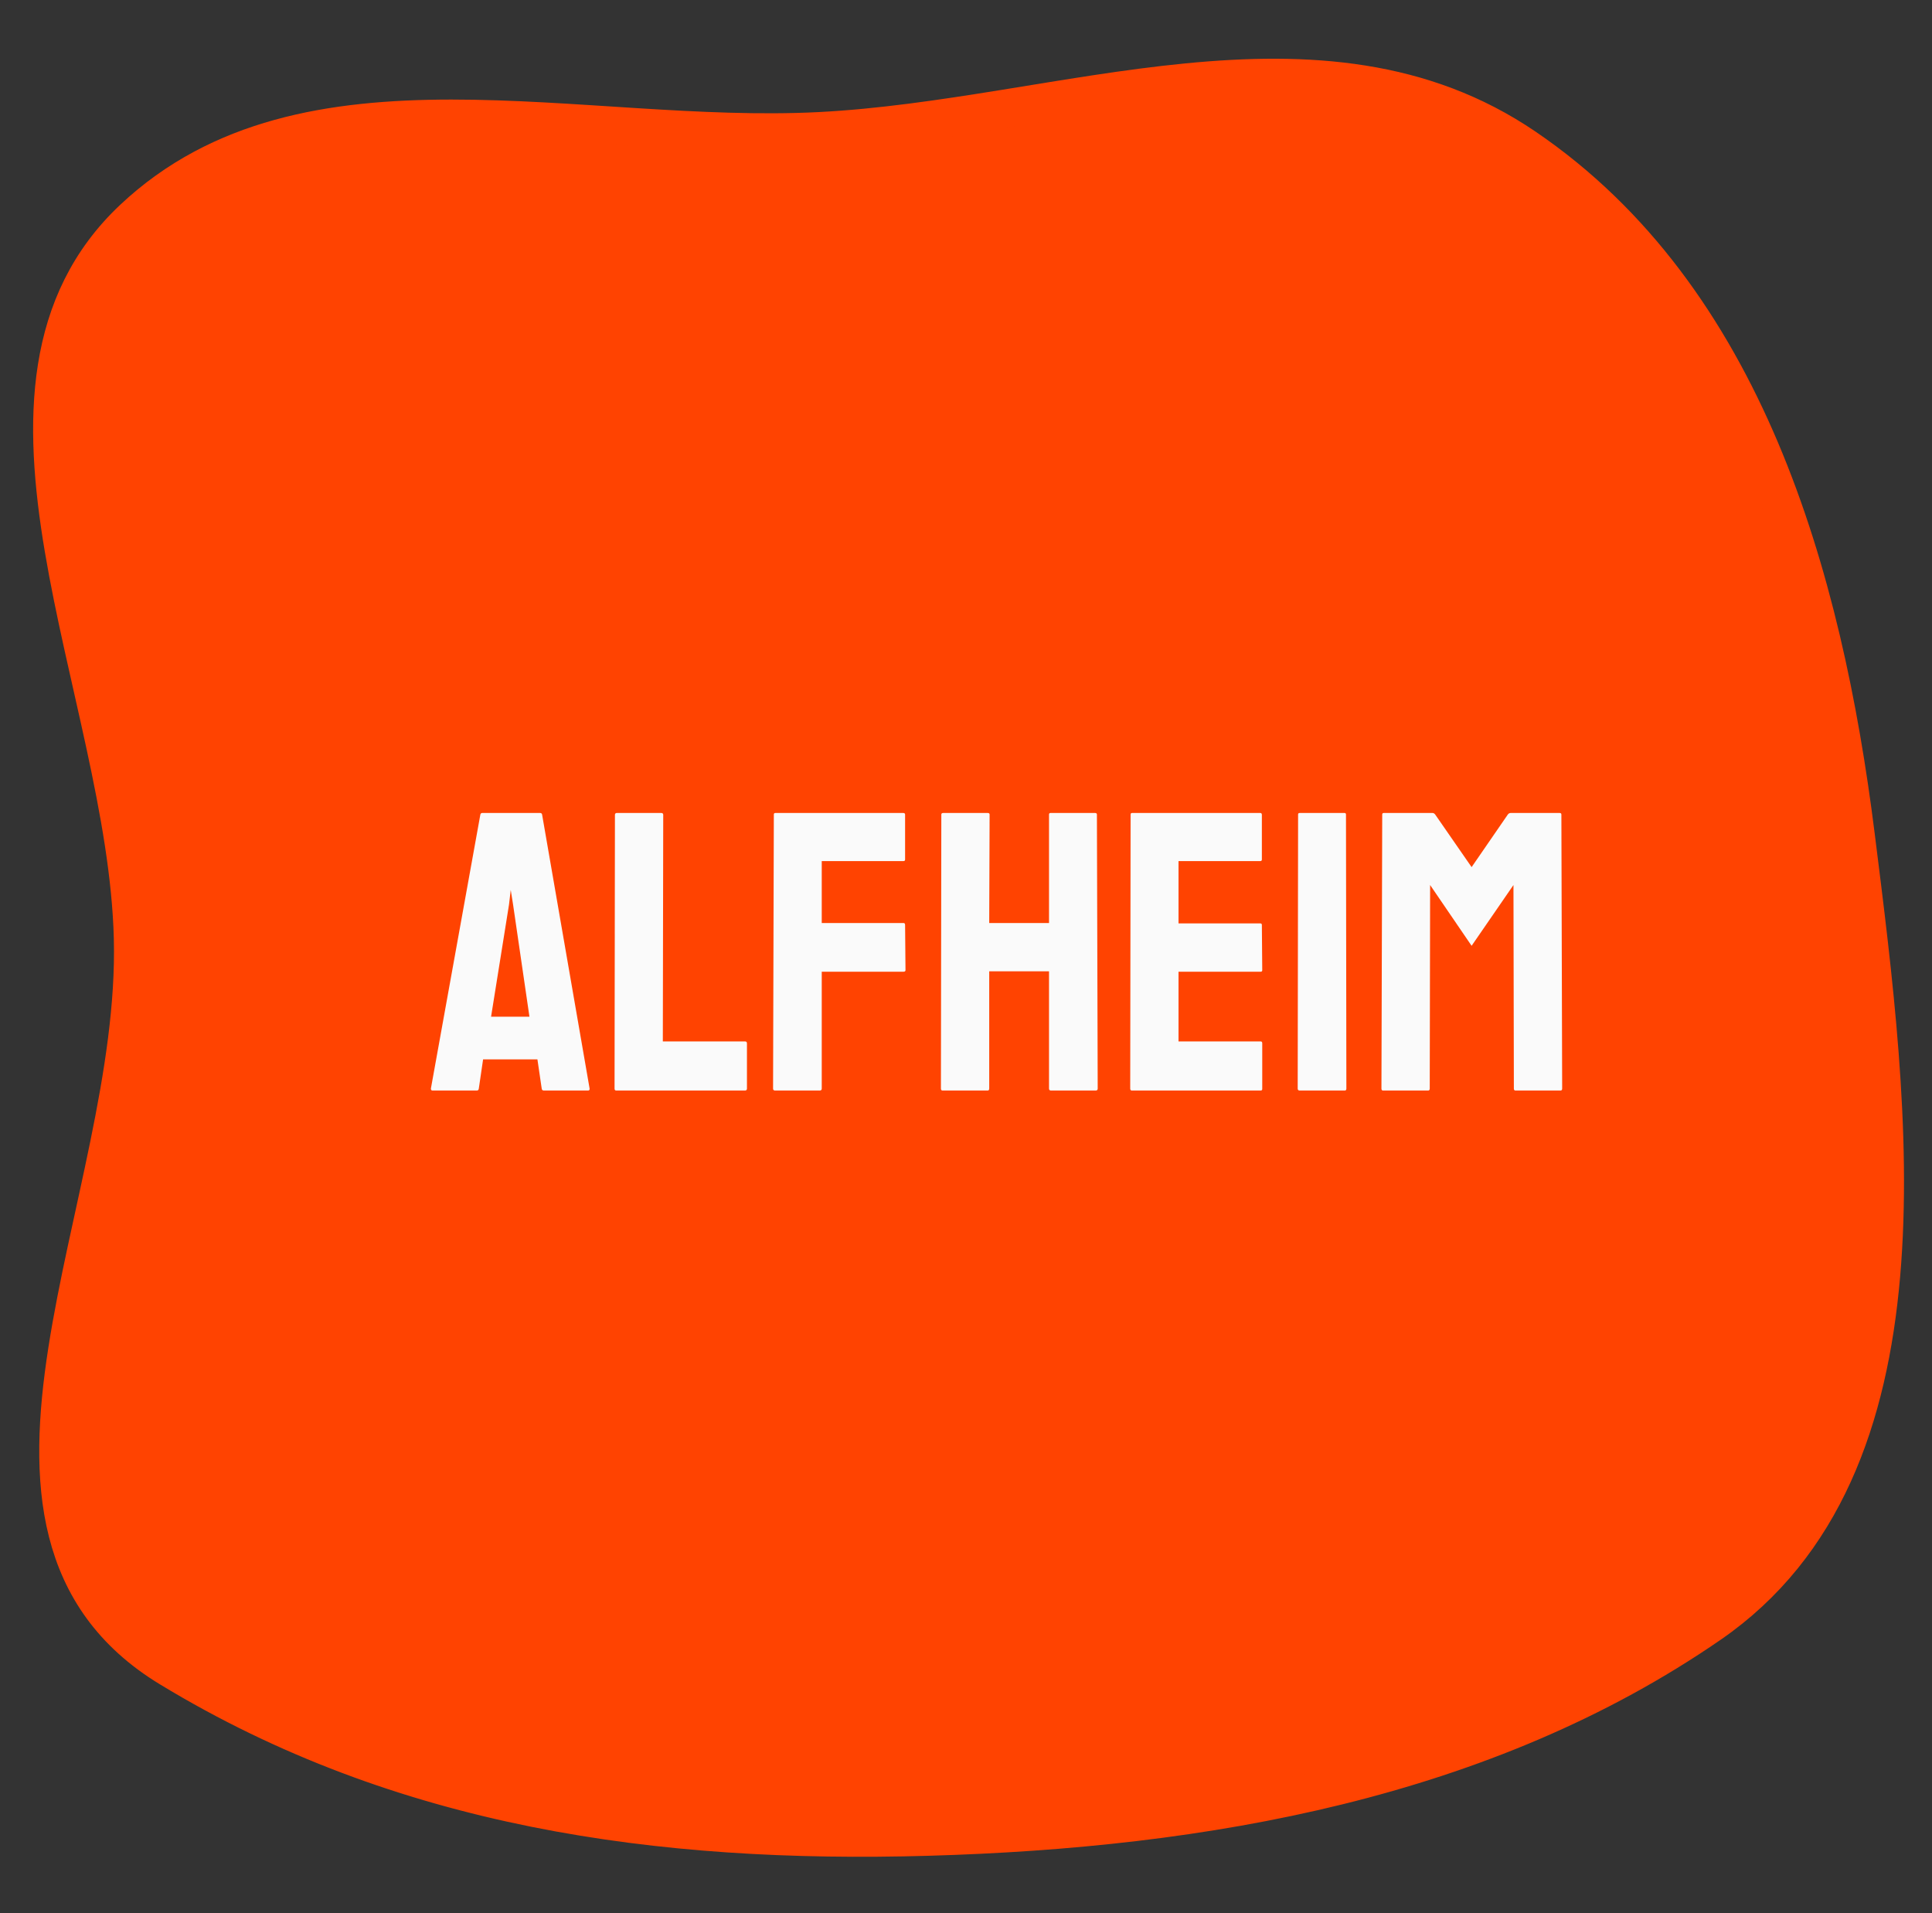 <svg width="101" height="100" viewBox="0 0 101 100" fill="none" xmlns="http://www.w3.org/2000/svg">
<rect x="0" y="0" width="101" height="100" fill="#333333" stroke="none"/>
<path fill-rule="evenodd" clip-rule="evenodd" d="M79.71 7.705C91.195 15.516 95.305 30.074 97.012 43.691C98.833 58.218 101.265 76.694 89.384 84.885C77.596 93.012 63.001 95.586 48.498 96C34.483 96.4 21.013 94.553 8.877 87.182C-3.199 79.848 7.302 62.975 6.951 49.052C6.624 36.045 -2.388 20.234 6.969 11.434C15.993 2.948 30.308 7.5 42.853 6.857C55.585 6.204 69.023 0.436 79.71 7.705Z" fill="#FF4301" stroke="#FF4301" stroke-width="2"/>
<path d="M22.526 56.898L25.112 42.574C25.126 42.52 25.16 42.493 25.214 42.493H28.238C28.292 42.493 28.326 42.52 28.339 42.574L30.823 56.898C30.83 56.966 30.803 57 30.742 57H28.431C28.363 57 28.326 56.966 28.319 56.898L28.095 55.371H25.255L25.031 56.898C25.024 56.966 24.99 57 24.929 57H22.608C22.553 57 22.526 56.966 22.526 56.898ZM26.609 47.288L25.672 53.142H27.678L26.823 47.288L26.7 46.514L26.609 47.288ZM38.948 57H32.208C32.154 57 32.127 56.966 32.127 56.898L32.147 42.594C32.147 42.526 32.181 42.493 32.249 42.493H34.57C34.638 42.493 34.672 42.526 34.672 42.594L34.651 54.434H38.948C39.016 54.434 39.049 54.468 39.049 54.536V56.898C39.049 56.966 39.016 57 38.948 57ZM42.857 57H40.515C40.448 57 40.414 56.966 40.414 56.898L40.454 42.574C40.454 42.52 40.481 42.493 40.536 42.493H47.214C47.282 42.493 47.316 42.52 47.316 42.574V44.926C47.316 44.98 47.289 45.007 47.235 45.007H42.959V48.245H47.235C47.289 48.245 47.316 48.279 47.316 48.346L47.337 50.708C47.337 50.763 47.303 50.79 47.235 50.79H42.959V56.898C42.959 56.966 42.925 57 42.857 57ZM51.633 57H49.271C49.217 57 49.189 56.966 49.189 56.898L49.21 42.574C49.21 42.52 49.244 42.493 49.312 42.493H51.633C51.701 42.493 51.734 42.52 51.734 42.574L51.714 48.245H54.84V42.574C54.84 42.52 54.867 42.493 54.921 42.493H57.242C57.31 42.493 57.344 42.52 57.344 42.574L57.385 56.898C57.385 56.966 57.351 57 57.283 57H54.941C54.873 57 54.84 56.966 54.84 56.898V50.769H51.714V56.898C51.714 56.966 51.687 57 51.633 57ZM65.906 57H59.166C59.112 57 59.085 56.966 59.085 56.898L59.105 42.574C59.105 42.52 59.132 42.493 59.187 42.493H65.886C65.94 42.493 65.967 42.526 65.967 42.594V44.926C65.967 44.98 65.94 45.007 65.886 45.007H61.61V48.265H65.886C65.94 48.265 65.967 48.292 65.967 48.346L65.987 50.708C65.987 50.763 65.96 50.79 65.906 50.79H61.61V54.434H65.906C65.96 54.434 65.987 54.468 65.987 54.536V56.919C65.987 56.973 65.96 57 65.906 57ZM70.304 57H67.942C67.874 57 67.84 56.966 67.84 56.898L67.861 42.574C67.861 42.52 67.888 42.493 67.942 42.493H70.284C70.338 42.493 70.365 42.52 70.365 42.574L70.385 56.898C70.385 56.966 70.358 57 70.304 57ZM74.661 57H72.299C72.245 57 72.218 56.966 72.218 56.898L72.259 42.574C72.259 42.52 72.286 42.493 72.34 42.493H74.885C74.94 42.493 74.987 42.52 75.028 42.574L76.932 45.323L78.825 42.574C78.866 42.52 78.917 42.493 78.978 42.493H81.533C81.594 42.493 81.625 42.52 81.625 42.574L81.666 56.898C81.666 56.966 81.638 57 81.584 57H79.222C79.168 57 79.141 56.966 79.141 56.898L79.12 46.259L76.932 49.436L74.763 46.259L74.743 56.898C74.743 56.966 74.716 57 74.661 57Z" fill="#FAFAFA"/>
</svg>
